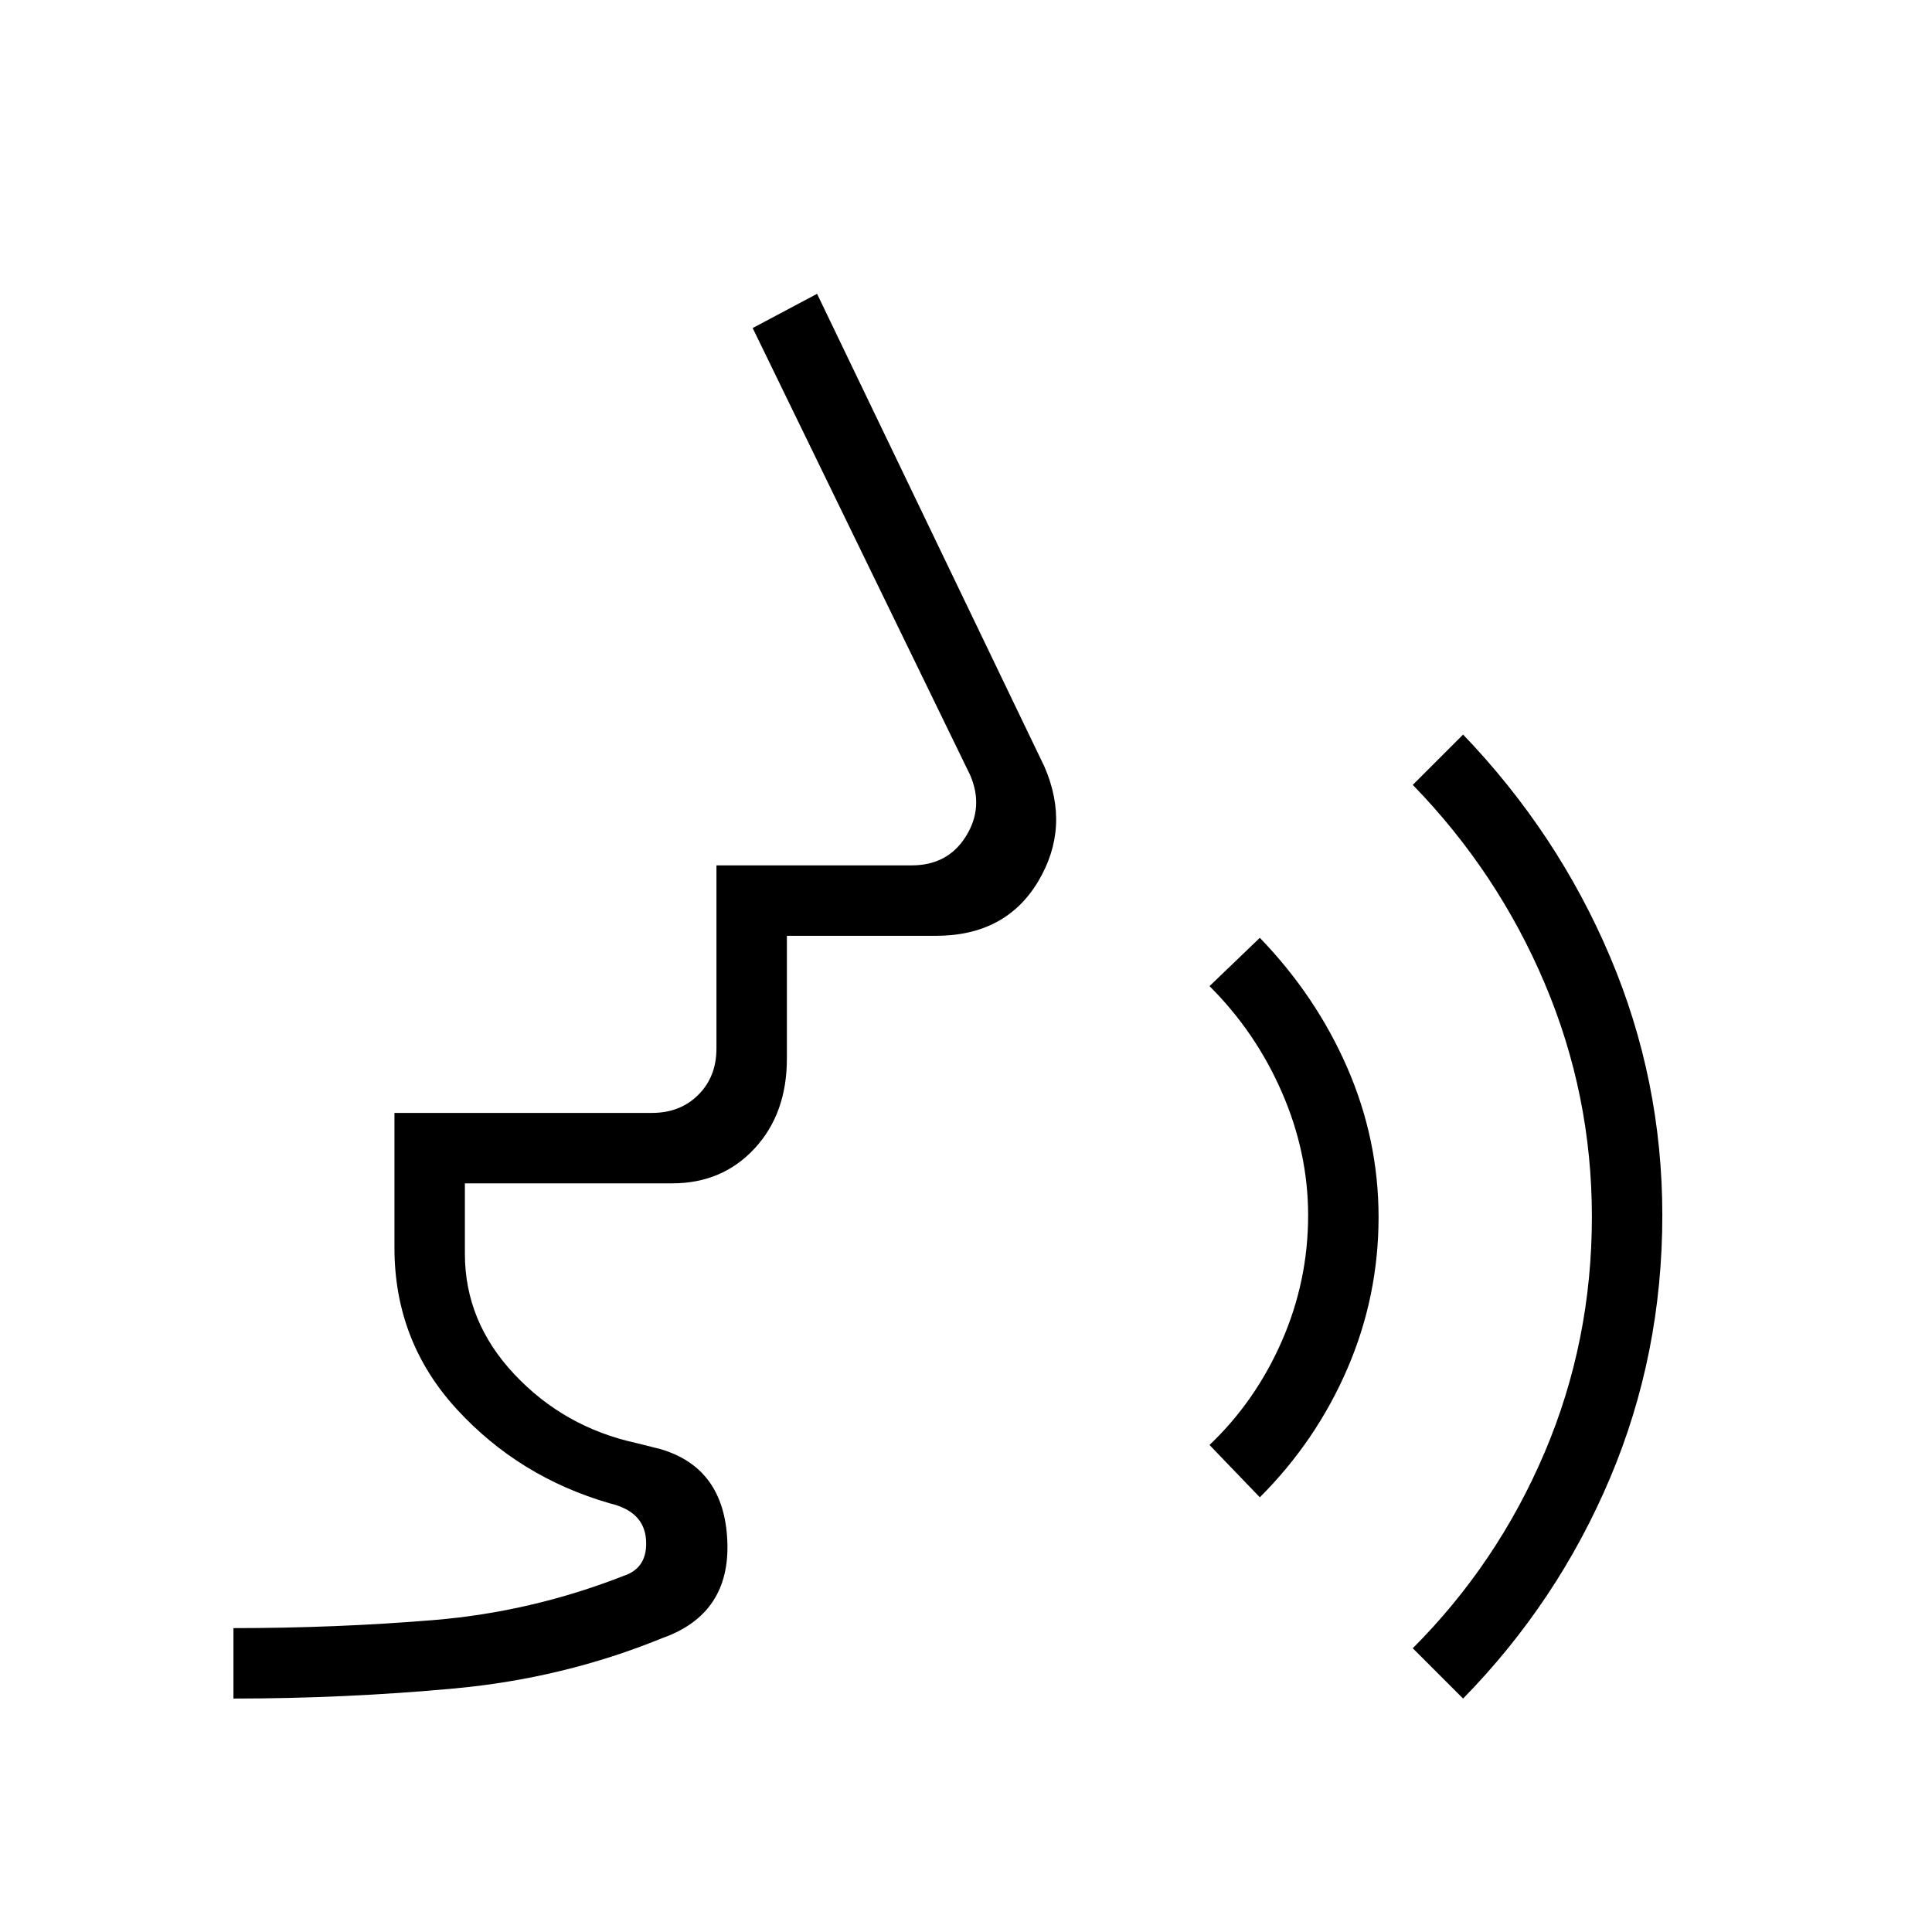 <svg xmlns="http://www.w3.org/2000/svg" height="48" viewBox="0 -960 960 960" width="48"><path d="M116-116v-35q51 0 99.5-4t94.5-22q12-4 11-18t-18-18q-45-13-76-46.74T196-340v-67h128q14 0 23-9t9-23v-91h97q18 0 27-14.5t2-30.5L374-797l32-17 113 235q13 30-3.16 57-16.17 27-50.84 27h-74v61q0 27.36-16.06 44.68T334-372H231v35q0 33.78 24.67 59.97Q280.34-250.84 316-243l12 3q31.8 9.22 33.4 45.61Q363-158 329-146q-49 20-103.34 25T116-116Zm510-100-25-26q22.87-21.75 35.93-51.6Q650-323.45 650-356.12q0-31.29-13.07-61.21Q623.87-447.25 601-470l25-24q28 29 43.5 64.65 15.5 35.66 15.5 74.1 0 39.45-15.53 75.4Q653.94-243.91 626-216Zm101 100-25-25q42.13-42.2 65.57-97.4Q791-293.6 791-355.41q0-60.59-23.43-115.92Q744.13-526.66 702-570l25-25q47 49 73 110.32 26 61.32 26 128.54 0 69.14-26 130.64Q774-164 727-116Z"/></svg>